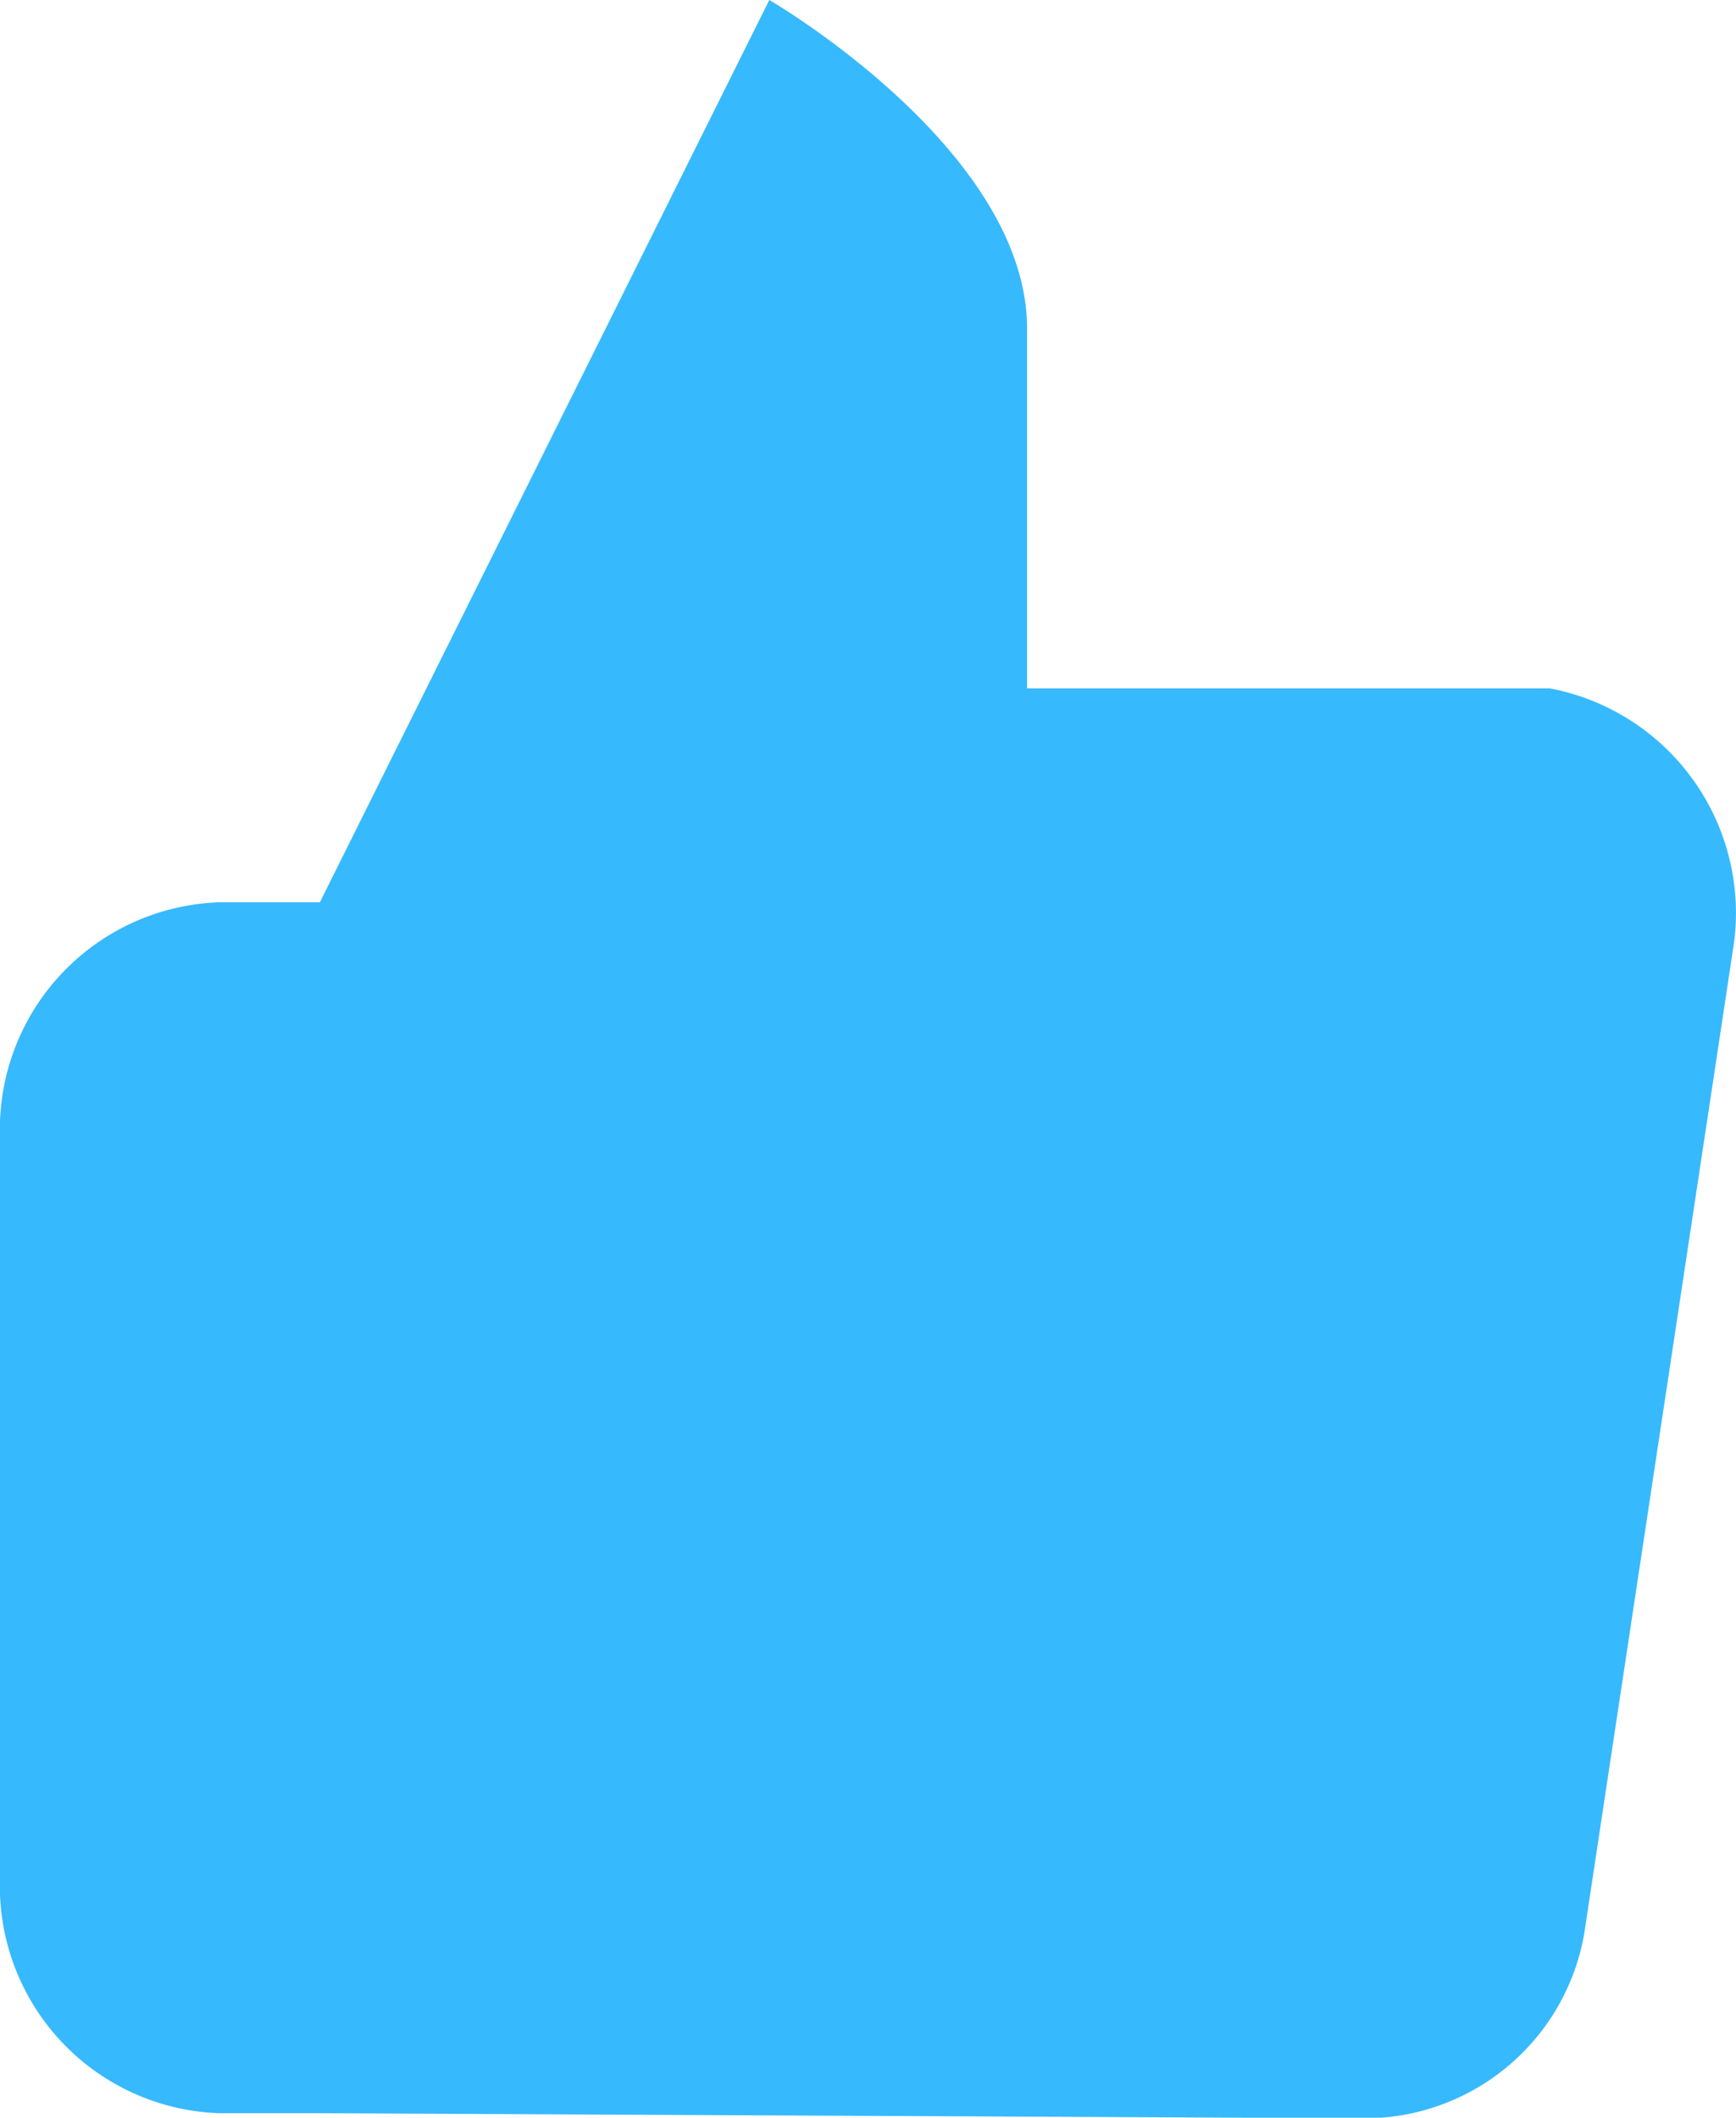 <svg xmlns="http://www.w3.org/2000/svg" width="9.173" height="11.186" viewBox="0 0 9.173 11.186">
  <path id="Tracé_32392" data-name="Tracé 32392" d="M8.387,11.6a1.177,1.177,0,0,0,1.157-.975l.792-5.238a1.208,1.208,0,0,0-.974-1.34H6.6v-1.9C6.6,1.2,5.238.411,5.238.411L2.863,5.177H2.33A1.2,1.2,0,0,0,1.173,6.335v4.081A1.2,1.2,0,0,0,2.33,11.573h.533Z" transform="translate(-1.173 -0.411)" fill="#37b9fd"/>
</svg>
